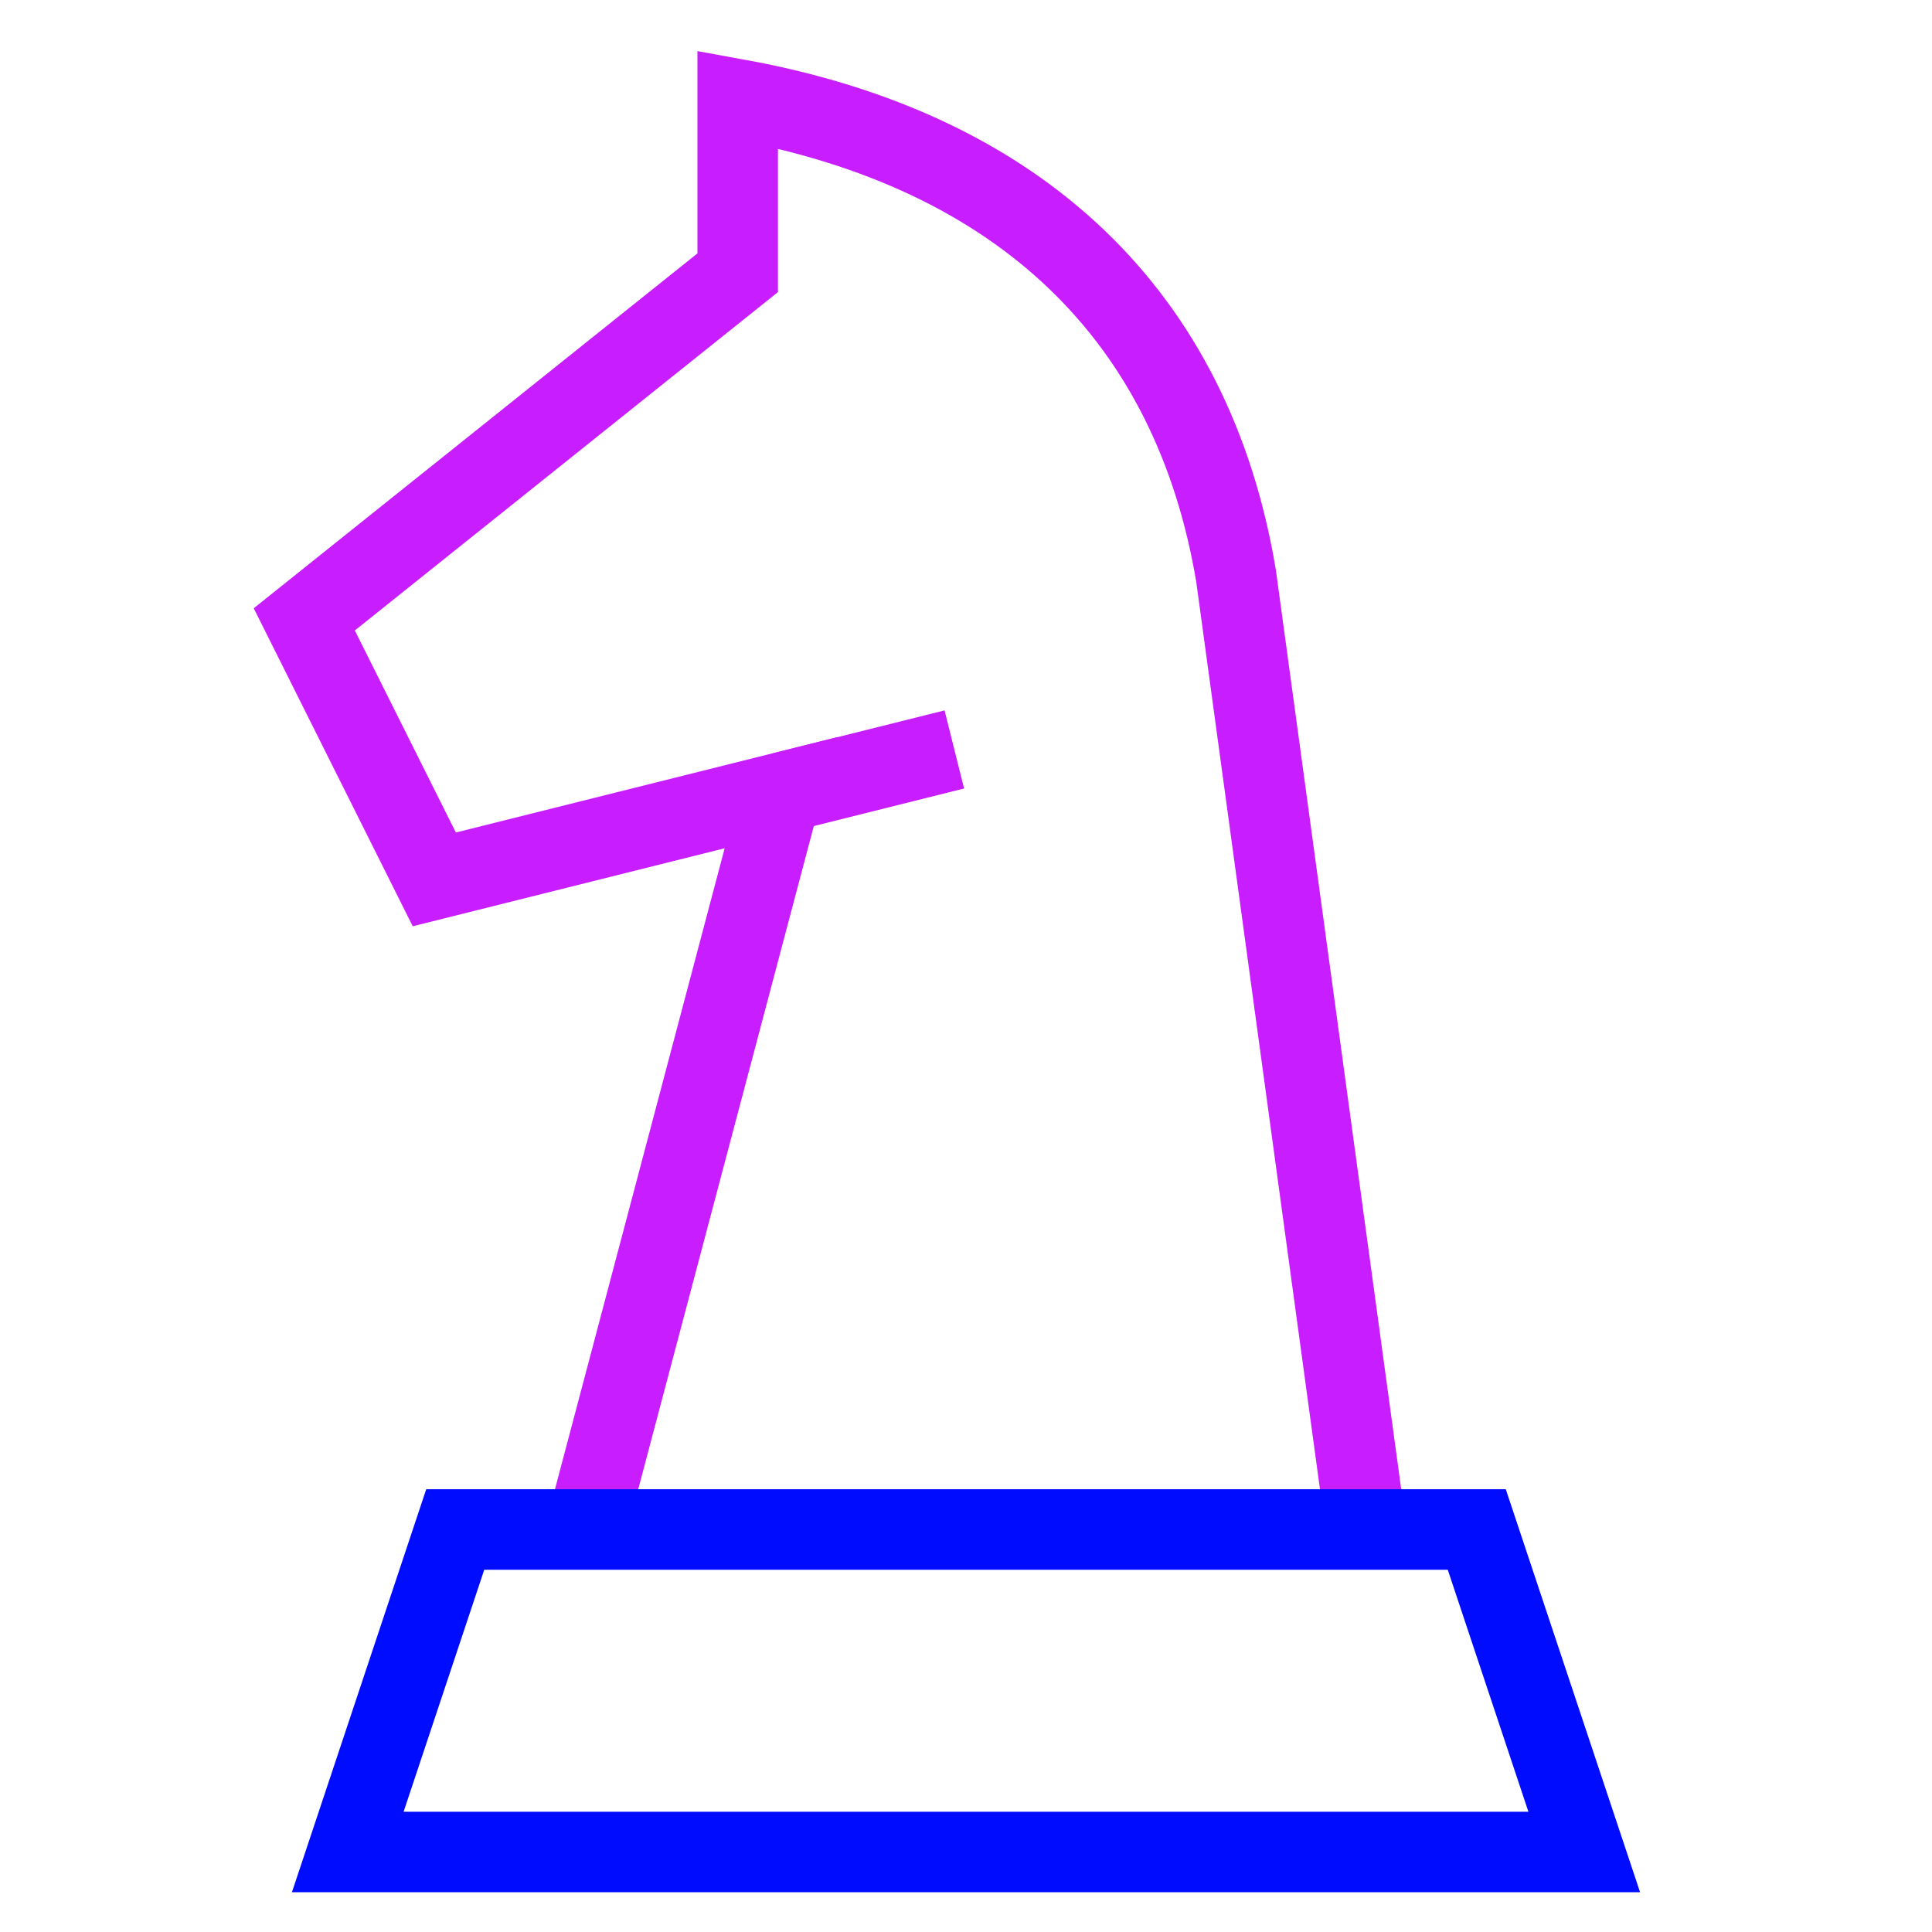 <svg xmlns="http://www.w3.org/2000/svg" fill="none" viewBox="0 0 24 24" id="Chess-Knight--Streamline-Sharp-Neon">
  <desc>
    Chess Knight Streamline Icon: https://streamlinehq.com
  </desc>
  <g id="chess-knight">
    <path id="Vector 1525" stroke="#c71dff" d="M16.97 19 15.355 7.156c-0.538 -3.23 -2.677 -5.283 -6.191 -5.922v2.154L3.78 7.694l1.615 3.23 4.307 -1.077 -2.423 9.152" stroke-width="1"></path>
    <path id="Vector 1524" stroke="#c71dff" d="m9.702 9.848 2.153 -0.538" stroke-width="1"></path>
    <path id="Vector 1521" stroke="#000cfe" d="M4.32 23.006 5.655 19H18.345l1.335 4.006H4.32Z" stroke-width="1"></path>
  </g>
</svg>